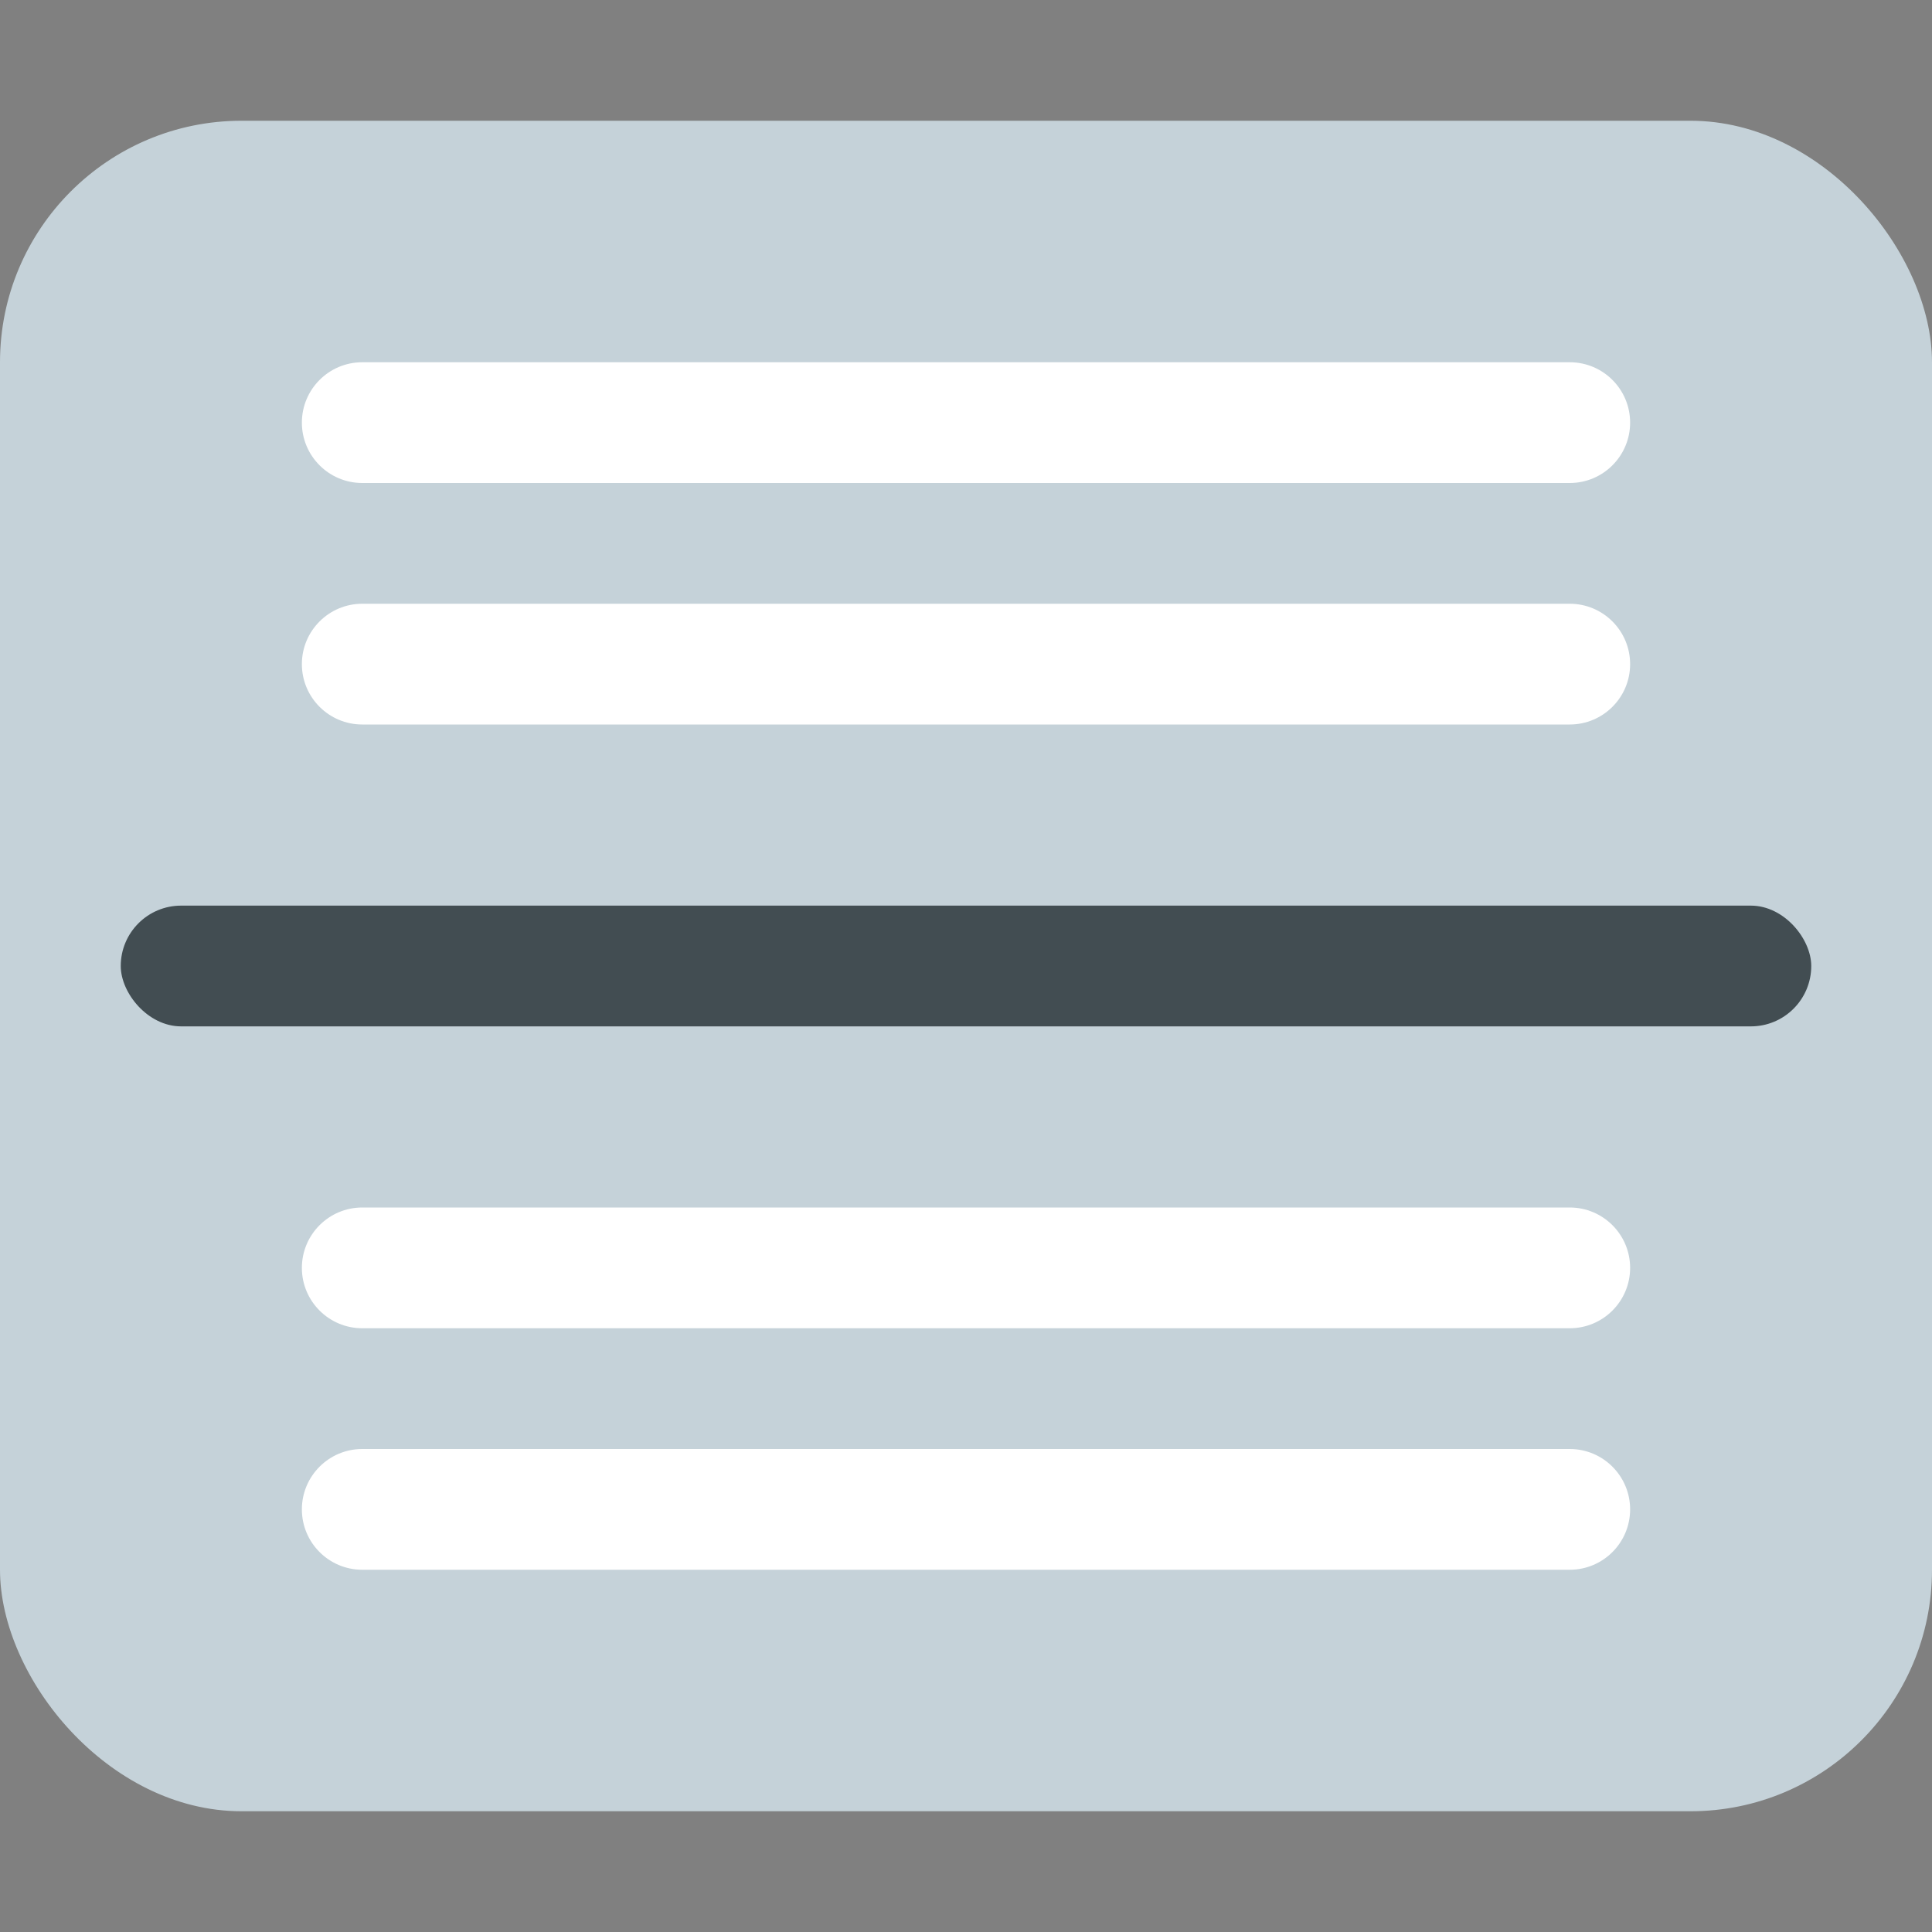 <svg width="32" height="32" viewBox="0 0 32 32" xmlns="http://www.w3.org/2000/svg">
    <rect x="0" y="0" width="32" height="32" fill="#808080" stroke="none"/>
    <g fill="none" fill-rule="evenodd">
        <rect fill="#C5D2D9" fill-rule="nonzero" y="2" width="32" height="28" rx="4"/>
        <rect fill="#424D52" fill-rule="nonzero" x="2" y="15" width="28" height="2" rx="1"/>
        <path d="M6 6h20c.552 0 1 .448 1 1s-.448 1-1 1H6c-.552 0-1-.448-1-1s.448-1 1-1zm0 14h20c.552 0 1 .448 1 1s-.448 1-1 1H6c-.552 0-1-.448-1-1s.448-1 1-1zm0-10h20c.552 0 1 .448 1 1s-.448 1-1 1H6c-.552 0-1-.448-1-1s.448-1 1-1zm0 14h20c.552 0 1 .448 1 1s-.448 1-1 1H6c-.552 0-1-.448-1-1s.448-1 1-1z" fill="#FFF" fill-rule="nonzero"/>
    </g>
</svg>
